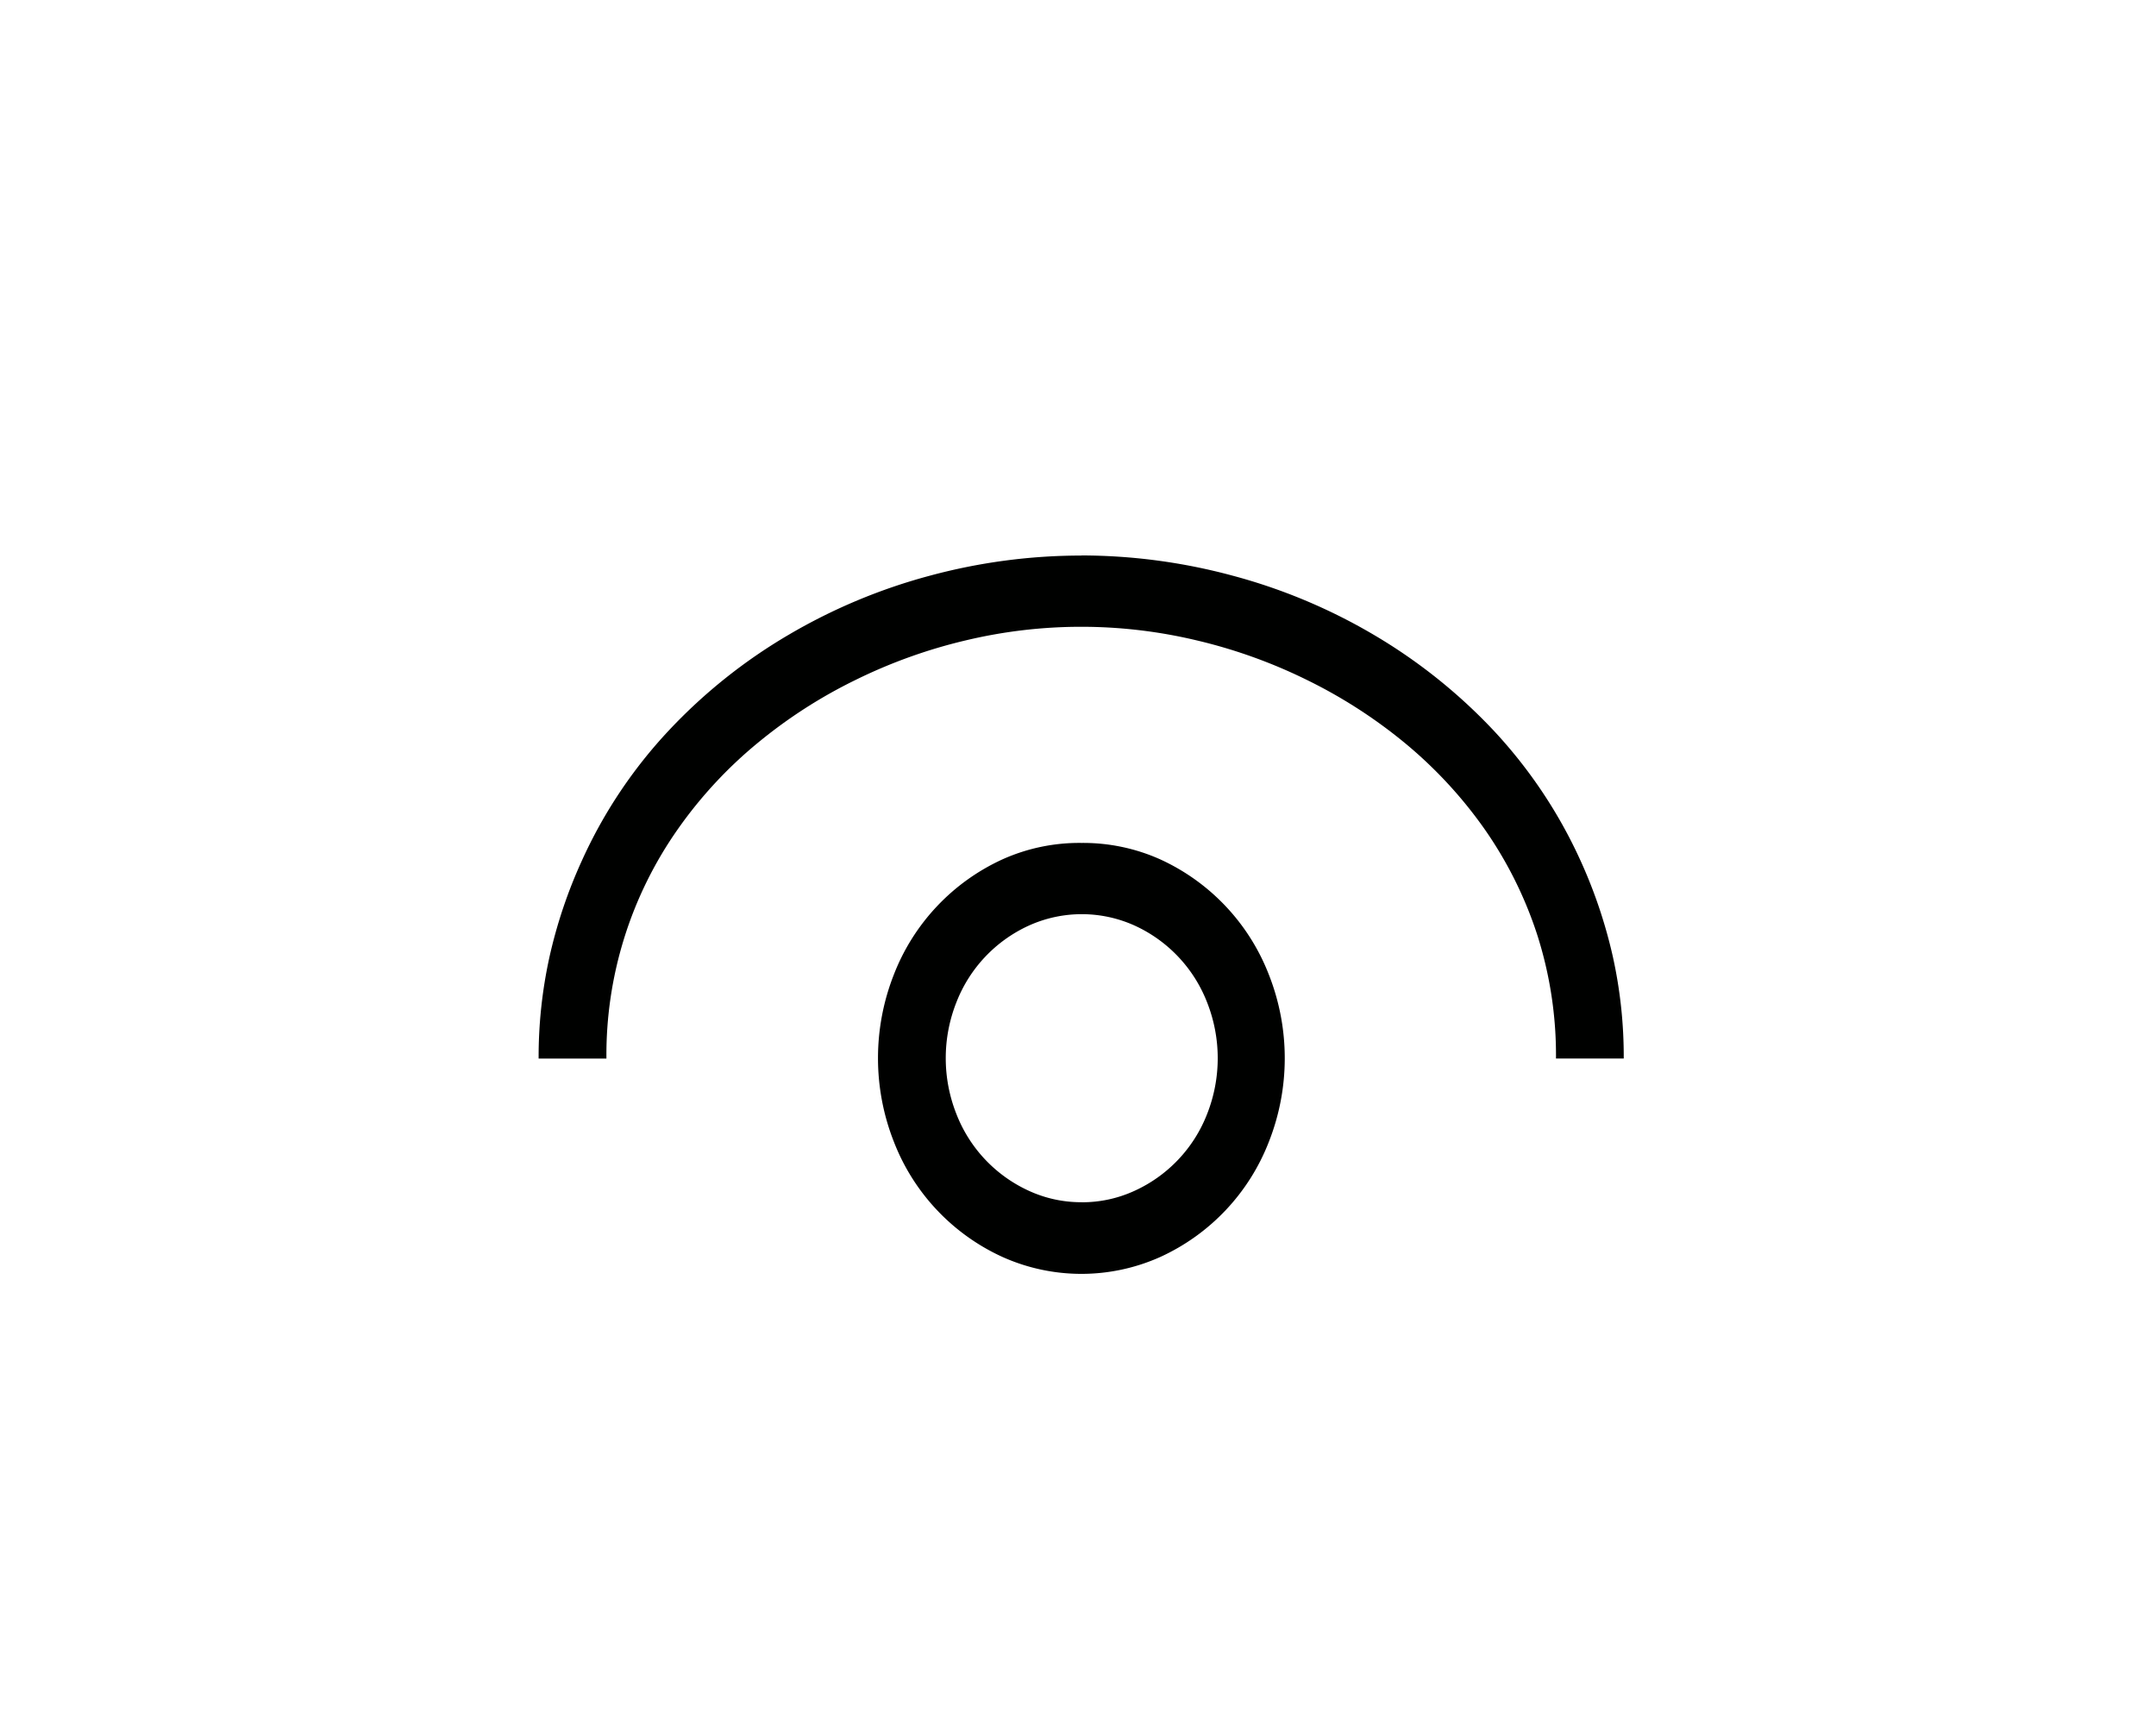 <svg xmlns="http://www.w3.org/2000/svg" viewBox="4184 761 40 32">
  <defs>
    <style>
      .cls-1 {
        fill: #000100;
      }

      .cls-2 {
        fill: none;
      }
    </style>
  </defs>
  <g id="password_shown" transform="translate(4184 763)">
    <path id="show_password" data-name="show password" class="cls-1" d="M2625.9,5266.94a10.8,10.8,0,0,1,2.792.373,10.47,10.47,0,0,1,2.616,1.093,10.044,10.044,0,0,1,2.226,1.773,8.962,8.962,0,0,1,1.622,2.426,9.133,9.133,0,0,1,.6,1.787,8.561,8.561,0,0,1,.2,1.88h-1.257a7.327,7.327,0,0,0-.352-2.307,7.428,7.428,0,0,0-.981-1.96,8.167,8.167,0,0,0-1.471-1.586,9.25,9.25,0,0,0-1.824-1.173,9.6,9.6,0,0,0-2.049-.733,9.22,9.22,0,0,0-4.263,0,9.621,9.621,0,0,0-2.05.734,9.146,9.146,0,0,0-1.823,1.173,8.065,8.065,0,0,0-1.471,1.586,7.28,7.28,0,0,0-1.333,4.267h-1.258a8.616,8.616,0,0,1,.2-1.879,9.065,9.065,0,0,1,.6-1.787,8.869,8.869,0,0,1,1.622-2.427,9.931,9.931,0,0,1,2.225-1.773,10.528,10.528,0,0,1,2.617-1.093,10.779,10.779,0,0,1,2.8-.372Zm0,5.333a3.492,3.492,0,0,1,1.459.306,3.9,3.9,0,0,1,2.012,2.135,4.223,4.223,0,0,1,0,3.106,3.894,3.894,0,0,1-2.012,2.133,3.574,3.574,0,0,1-2.93,0,3.891,3.891,0,0,1-2.013-2.134,4.228,4.228,0,0,1,0-3.107,3.9,3.9,0,0,1,2.013-2.134A3.476,3.476,0,0,1,2625.9,5272.273Zm0,6.666a2.323,2.323,0,0,0,.981-.213,2.6,2.6,0,0,0,1.346-1.426,2.819,2.819,0,0,0,0-2.067,2.6,2.6,0,0,0-1.345-1.427,2.381,2.381,0,0,0-1.962,0,2.6,2.6,0,0,0-1.346,1.426,2.814,2.814,0,0,0,0,2.067,2.6,2.6,0,0,0,1.345,1.427,2.317,2.317,0,0,0,.981.212Z" transform="translate(-2605.831 -5258.636)"/>
    <rect id="Rectangle_1090" data-name="Rectangle 1090" class="cls-2" width="40" height="32" transform="translate(0 -2)"/>
  </g>
</svg>
